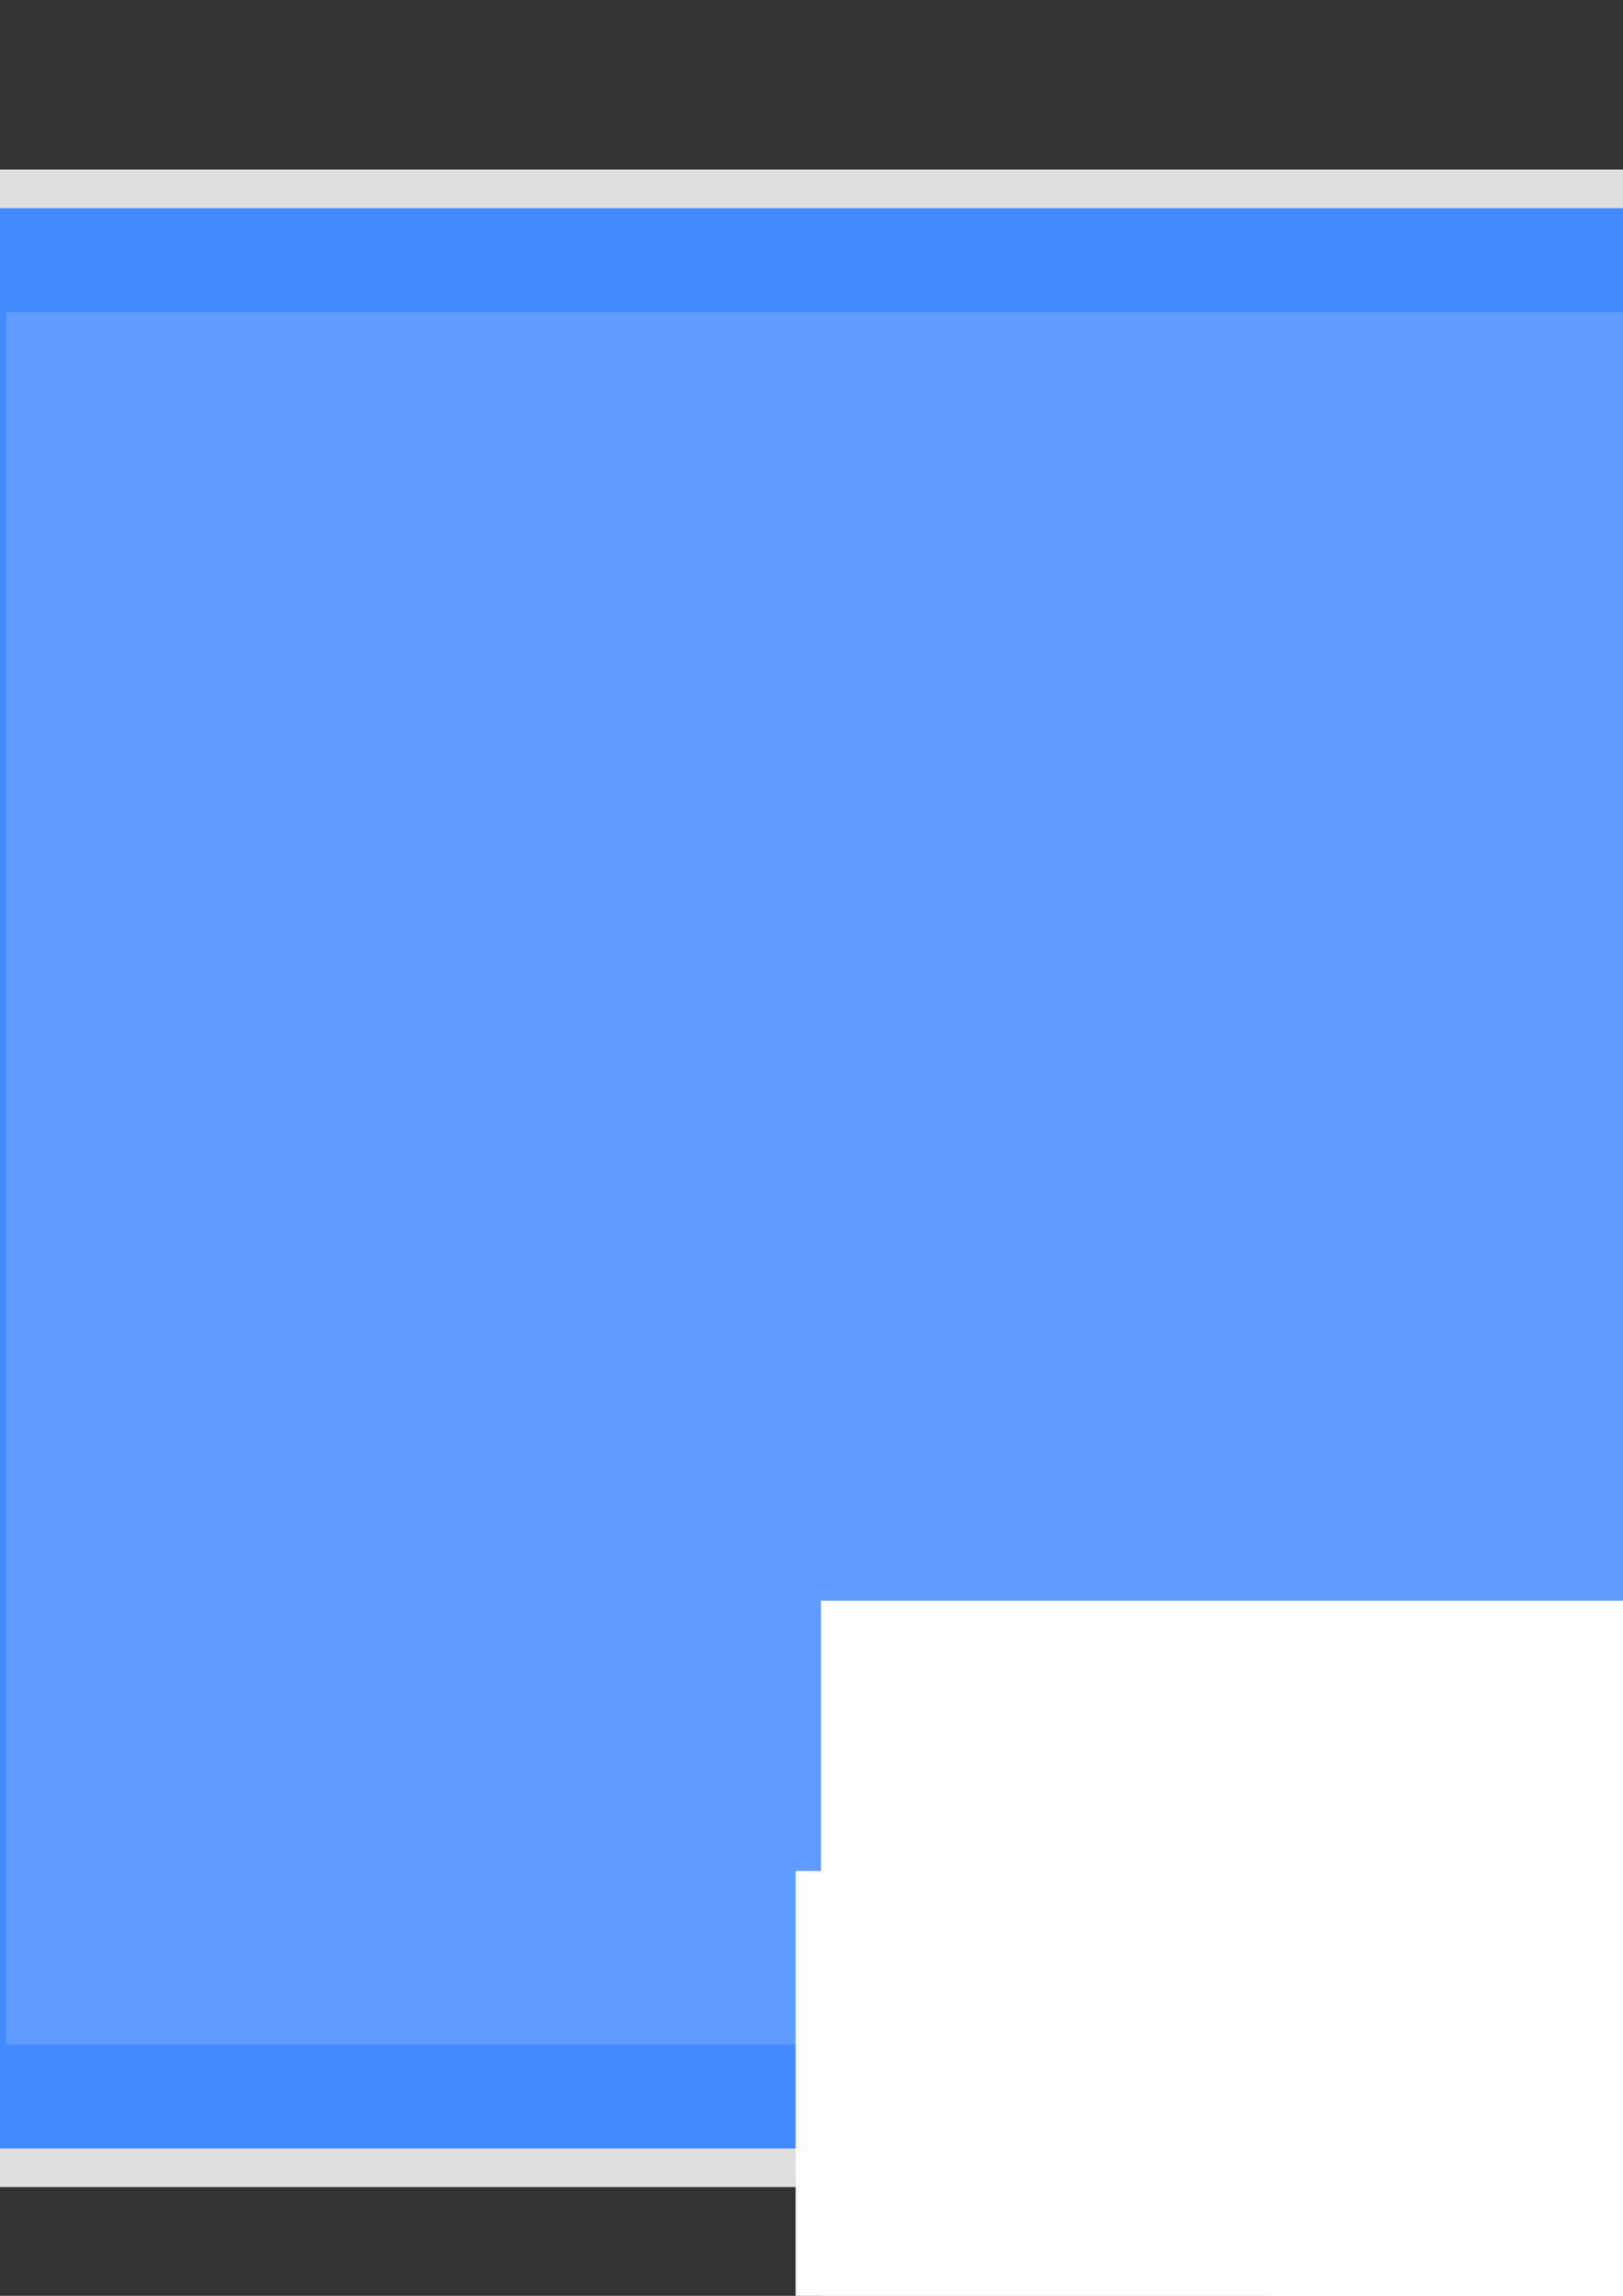 <?xml version="1.0" encoding="UTF-8" standalone="no"?>
<!-- Created with Inkscape (http://www.inkscape.org/) -->

<svg
   xmlns:dc="http://purl.org/dc/elements/1.1/"
   xmlns:cc="http://creativecommons.org/ns#"
   xmlns:rdf="http://www.w3.org/1999/02/22-rdf-syntax-ns#"
   xmlns:svg="http://www.w3.org/2000/svg"
   xmlns="http://www.w3.org/2000/svg"
   xmlns:sodipodi="http://sodipodi.sourceforge.net/DTD/sodipodi-0.dtd"
   xmlns:inkscape="http://www.inkscape.org/namespaces/inkscape"
   width="210mm"
   height="297mm"
   viewBox="0 0 210 297"
   version="1.1"
   id="svg8"
   inkscape:version="0.92.4 (5da689c313, 2019-01-14)"
   sodipodi:docname="sample_blue.svg">
  <rect x="0" y="0" width="210" height="297" fill="#333333" stroke="none"/>
  <defs
     id="defs2" />
  <sodipodi:namedview
     id="base"
     pagecolor="#ffffff"
     bordercolor="#666666"
     borderopacity="1.0"
     inkscape:pageopacity="0.0"
     inkscape:pageshadow="2"
     inkscape:zoom="0.35"
     inkscape:cx="172.65542"
     inkscape:cy="667.52995"
     inkscape:document-units="mm"
     inkscape:current-layer="layer1"
     showgrid="false"
     inkscape:window-width="1882"
     inkscape:window-height="1016"
     inkscape:window-x="38"
     inkscape:window-y="27"
     inkscape:window-maximized="1" />
  <g
     inkscape:label="Layer 1"
     inkscape:groupmode="layer"
     id="layer1">
    <path
       style="opacity:1;fill:#418aff;fill-opacity:1;stroke:#dedede;stroke-width:5;stroke-linejoin:bevel;stroke-miterlimit:4;stroke-dasharray:none;stroke-opacity:1"
       d="M -15.147,24.434 H 240.853 v 128 128 H -15.147 v -128 z"
       id="rect4518"
       inkscape:connector-curvature="0"
       sodipodi:nodetypes="ccccccc" />
    <path
       sodipodi:nodetypes="ccccccc"
       inkscape:connector-curvature="0"
       id="path4556"
       d="M 0.79,40.372 H 224.915 V 152.434 264.497 H 0.79 V 152.434 Z"
       style="opacity:1;fill:#5e9cff;fill-opacity:1;stroke:none;stroke-width:4.377;stroke-linejoin:bevel;stroke-miterlimit:4;stroke-dasharray:none;stroke-opacity:1" />
    <flowRoot
       xml:space="preserve"
       id="flowRoot4523"
       style="font-style:normal;font-weight:normal;font-size:40px;line-height:1.25;font-family:sans-serif;letter-spacing:0px;word-spacing:0px;fill:#000000;fill-opacity:1;stroke:none"
       transform="translate(-74.839,48.381)"><flowRegion
         id="flowRegion4525"><rect
           id="rect4527"
           width="577.807"
           height="230.315"
           x="513.157"
           y="595.22" /></flowRegion><flowPara
         id="flowPara4529" /></flowRoot>    <flowRoot
       xml:space="preserve"
       id="flowRoot4531"
       style="font-style:normal;font-weight:normal;font-size:40px;line-height:1.25;font-family:sans-serif;letter-spacing:0px;word-spacing:0px;fill:#ffffff;fill-opacity:1;stroke:none"
       transform="matrix(0.343,0,0,0.343,91.418,71.837)"><flowRegion
         id="flowRegion4533"
         style="fill:#ffffff;fill-opacity:1"><rect
           id="rect4535"
           width="886.914"
           height="333.35"
           x="212.132"
           y="496.225"
           style="fill:#ffffff;fill-opacity:1" /></flowRegion><flowPara
         id="flowPara4537">418affff</flowPara></flowRoot>    <flowRoot
       transform="matrix(0.66,0,0,0.66,-33.782,-120.433)"
       style="font-style:normal;font-weight:normal;font-size:40px;line-height:1.25;font-family:sans-serif;letter-spacing:0px;word-spacing:0px;fill:#ffffff;fill-opacity:1;stroke:none"
       id="flowRoot4545"
       xml:space="preserve"><flowRegion
         style="fill:#ffffff;fill-opacity:1"
         id="flowRegion4541"><rect
           style="fill:#ffffff;fill-opacity:1"
           y="496.225"
           x="212.132"
           height="333.35"
           width="886.914"
           id="rect4539" /></flowRegion><flowPara
         id="flowPara4543">256x256</flowPara></flowRoot>    <flowRoot
       transform="matrix(0.343,0,0,0.343,30.186,71.837)"
       style="font-style:normal;font-weight:normal;font-size:40px;line-height:1.25;font-family:sans-serif;letter-spacing:0px;word-spacing:0px;fill:#ffffff;fill-opacity:1;stroke:none"
       id="flowRoot4564"
       xml:space="preserve"><flowRegion
         style="fill:#ffffff;fill-opacity:1"
         id="flowRegion4560"><rect
           style="fill:#ffffff;fill-opacity:1"
           y="496.225"
           x="212.132"
           height="333.35"
           width="886.914"
           id="rect4558" /></flowRegion><flowPara
         id="flowPara4562">5e9cffff</flowPara></flowRoot>  </g>
</svg>
